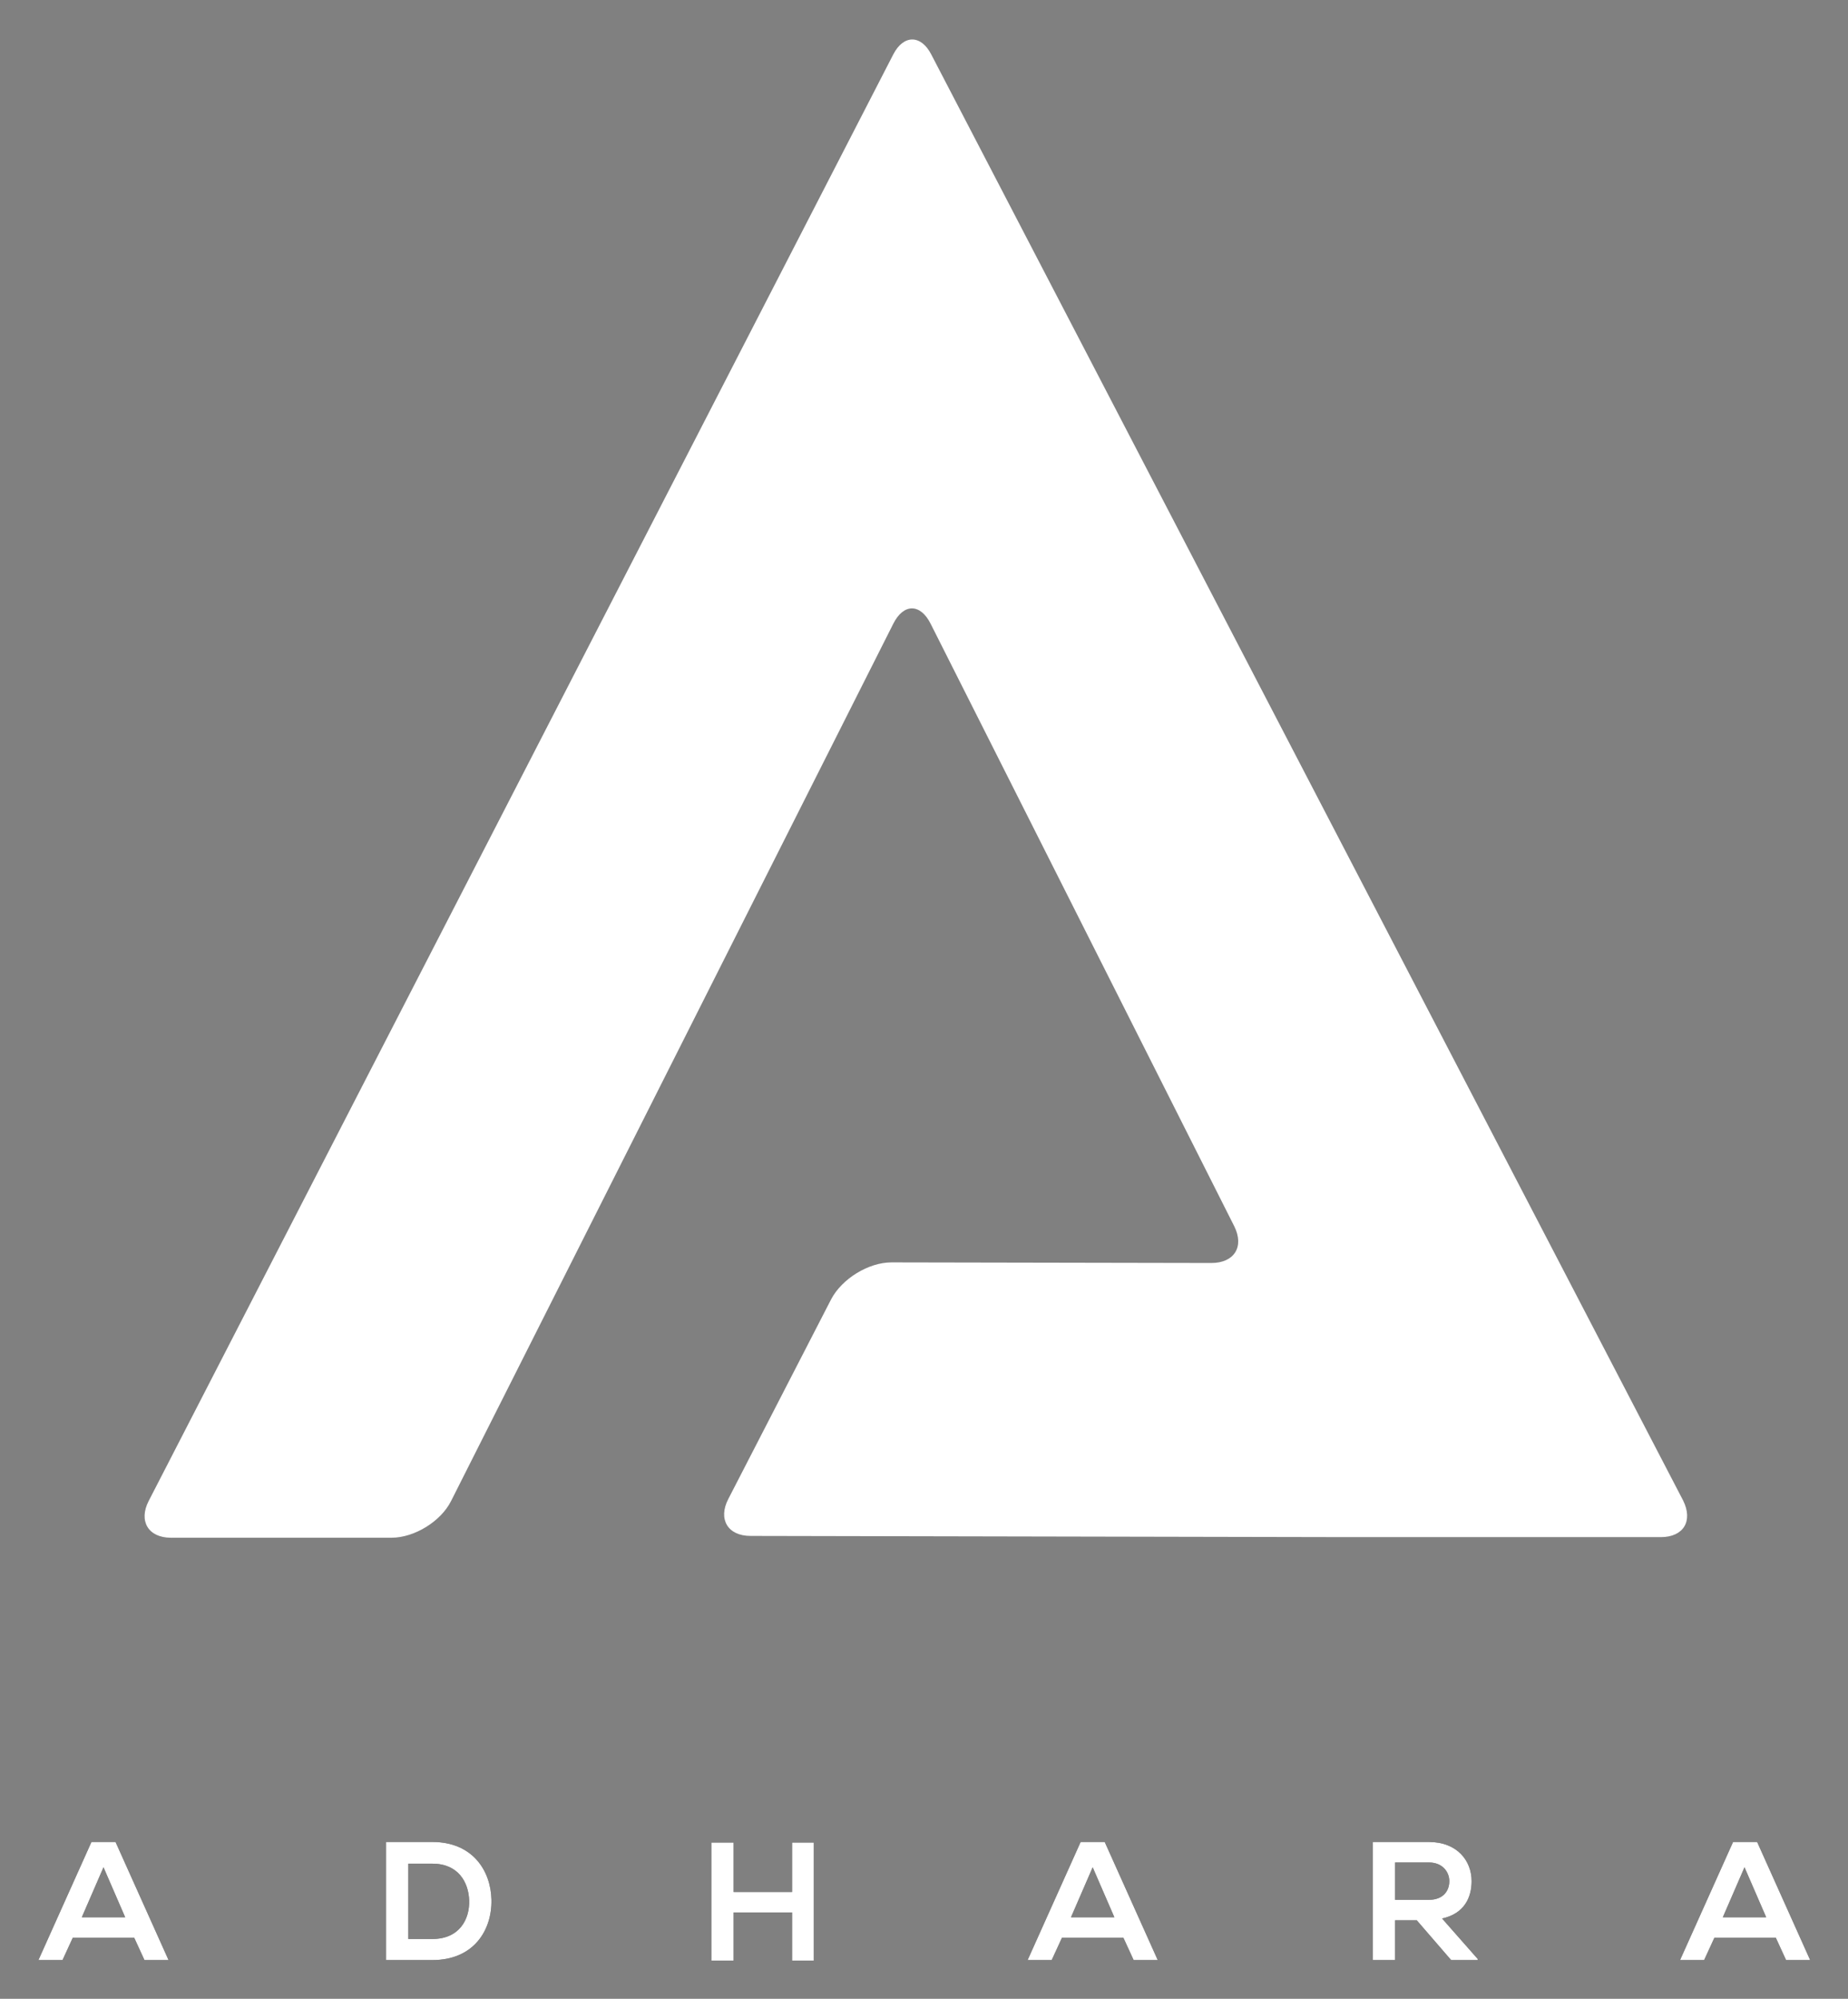 <svg xmlns="http://www.w3.org/2000/svg" role="img" xmlns:xlink="http://www.w3.org/1999/xlink" viewBox="128.12 111.87 306.76 331.76"><rect x="128.12" y="111.87" width="306.76" height="331.76" fill="#808080" stroke="none"/><title>Adhara Limited logo</title><style>svg {enable-background:new 0 0 562.8 562.8}</style><path fill="#050505" d="M143.3 417.6l-8.8 19.6h4l1.7-3.7h10.2l1.7 3.7h4l-8.8-19.6h-4zm-1.6 12.5l3.6-8.3 3.6 8.3h-7.2zm58.2-12.5h-7.7v19.6h7.7c6.9 0 9.9-5 9.8-10-.1-4.8-3.1-9.6-9.8-9.6zm0 16.1h-4v-12.5h4c4.3 0 6 3.1 6.1 6.1.1 3.1-1.6 6.4-6.1 6.4zm59.7-7.8h-9.7v-8.2h-3.7v19.6h3.7v-8h9.7v8h3.6v-19.6h-3.6zm47.9-8.3l-8.8 19.6h4l1.7-3.7h10.2l1.7 3.7h4l-8.8-19.6h-4zm-1.6 12.5l3.6-8.3 3.6 8.3h-7.2zm66.5-6c0-3.4-2.4-6.5-7.1-6.5H356v19.6h3.7v-6.6h3.6l5.7 6.6h4.4v-.2l-5.9-6.7c3.7-.8 4.9-3.5 4.9-6.2zm-12.7 3.2V421h5.6c2.3 0 3.4 1.6 3.4 3.1 0 1.6-1 3.1-3.4 3.1h-5.6zm60.1-9.7h-4l-8.8 19.6h4l1.7-3.7h10.2l1.7 3.7h4l-8.8-19.6zm-5.7 12.5l3.6-8.3 3.6 8.3h-7.2z"/><path fill="#fff" d="M143.3 417.6l-8.8 19.6h4l1.7-3.7h10.2l1.7 3.7h4l-8.8-19.6h-4zm-1.6 12.5l3.6-8.3 3.6 8.3h-7.2zm58.2-12.5h-7.7v19.6h7.7c6.9 0 9.9-5 9.8-10-.1-4.8-3.1-9.6-9.8-9.6zm0 16.1h-4v-12.5h4c4.3 0 6 3.1 6.1 6.1.1 3.1-1.6 6.4-6.1 6.4zm59.7-7.8h-9.7v-8.2h-3.7v19.6h3.7v-8h9.7v8h3.6v-19.6h-3.6zm47.9-8.3l-8.8 19.6h4l1.7-3.7h10.2l1.7 3.7h4l-8.8-19.6h-4zm-1.6 12.5l3.6-8.3 3.6 8.3h-7.2zm66.5-6c0-3.4-2.4-6.5-7.1-6.5H356v19.6h3.7v-6.6h3.6l5.7 6.6h4.4v-.2l-5.9-6.7c3.7-.8 4.9-3.5 4.9-6.2zm-12.7 3.2V421h5.6c2.3 0 3.4 1.6 3.4 3.1 0 1.6-1 3.1-3.4 3.1h-5.6zm60.1-9.7h-4l-8.8 19.6h4l1.7-3.7h10.2l1.7 3.7h4l-8.8-19.6zm-5.7 12.5l3.6-8.3 3.6 8.3h-7.2z"/><g><defs><path id="SVGID_1_" d="M282.7 120.9c-1.7-3.3-4.6-3.3-6.3 0L152.8 361c-1.7 3.3-.1 6.1 3.7 6.1h36.6c3.8 0 8.2-2.7 9.9-6.1l73.4-145.6c1.7-3.4 4.5-3.4 6.2 0l50.4 100c1.7 3.4 0 6.1-3.8 6.1l-53.1-.1c-3.8 0-8.2 2.7-10 6.1L249 360.7c-1.7 3.3-.1 6.1 3.7 6.1l99.4.2h51.7c3.8 0 5.4-2.7 3.7-6.1l-124.8-240z"/></defs><use fill="#fff" fill-rule="evenodd" clip-rule="evenodd" overflow="visible" xlink:href="#SVGID_1_"/><clipPath id="SVGID_2_"><use overflow="visible" xlink:href="#SVGID_1_"/></clipPath></g></svg>